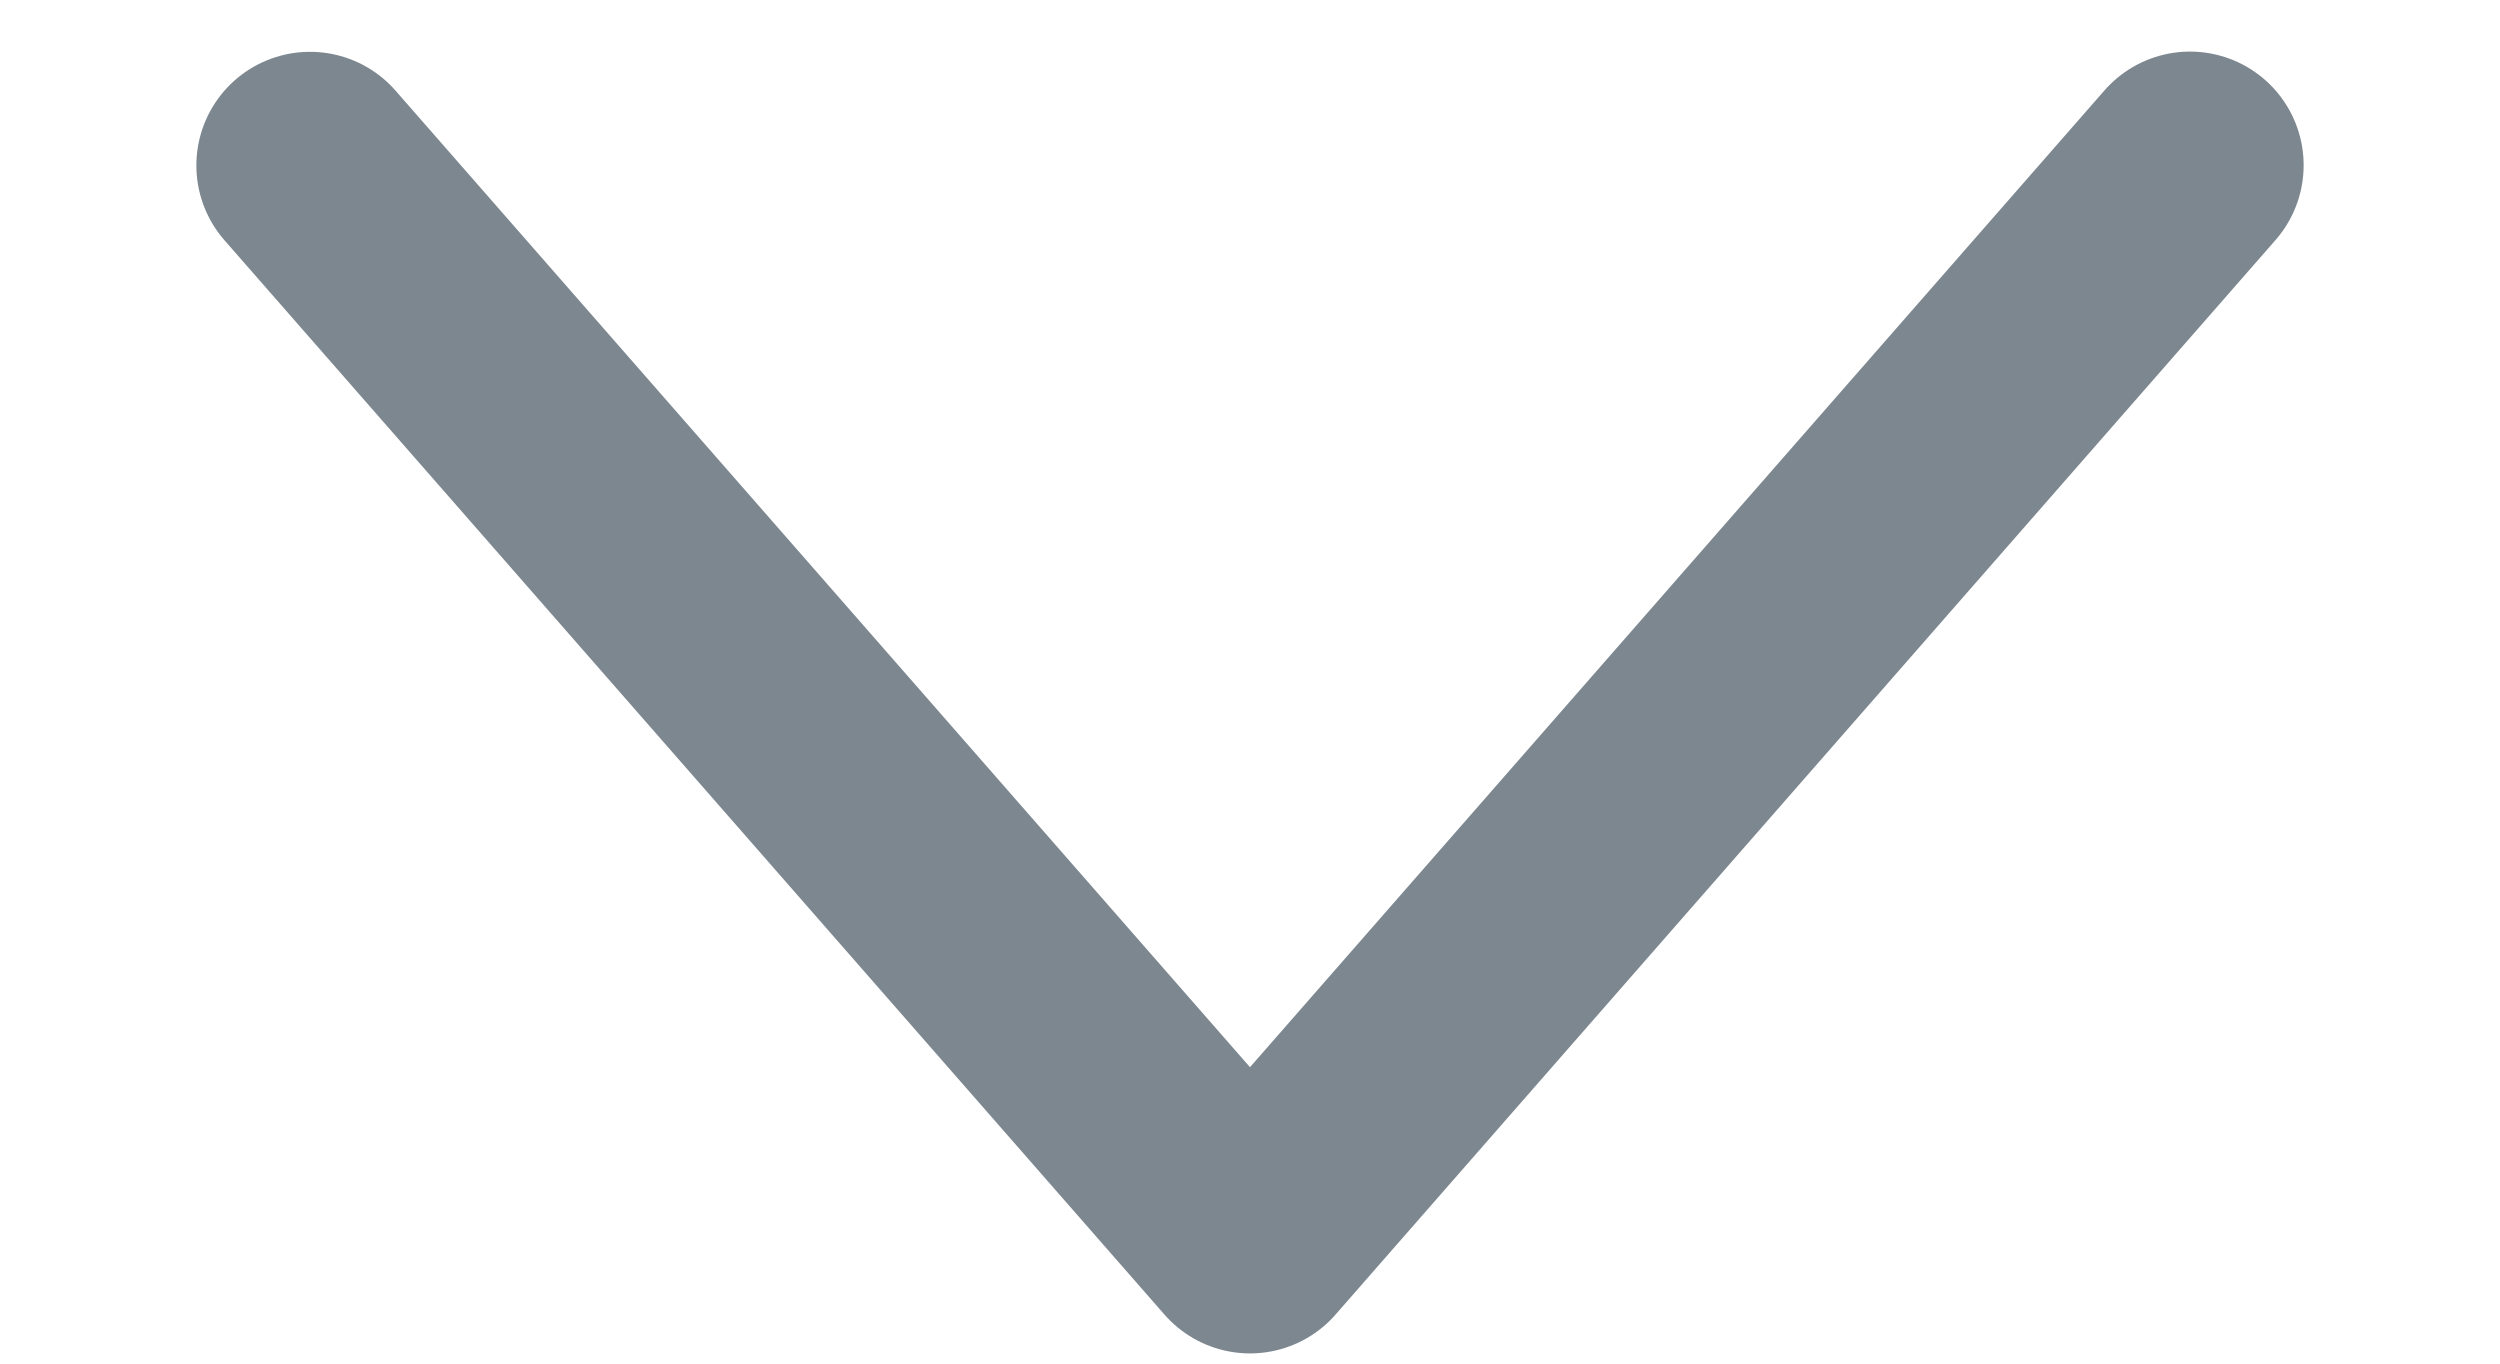 <svg width="11" height="6" viewBox="0 0 11 6" fill="none" xmlns="http://www.w3.org/2000/svg">
<path d="M1.364 0.728L5.5 5.455L9.636 0.727" stroke="#7D8790" stroke-linecap="round" stroke-linejoin="round"/>
</svg>
